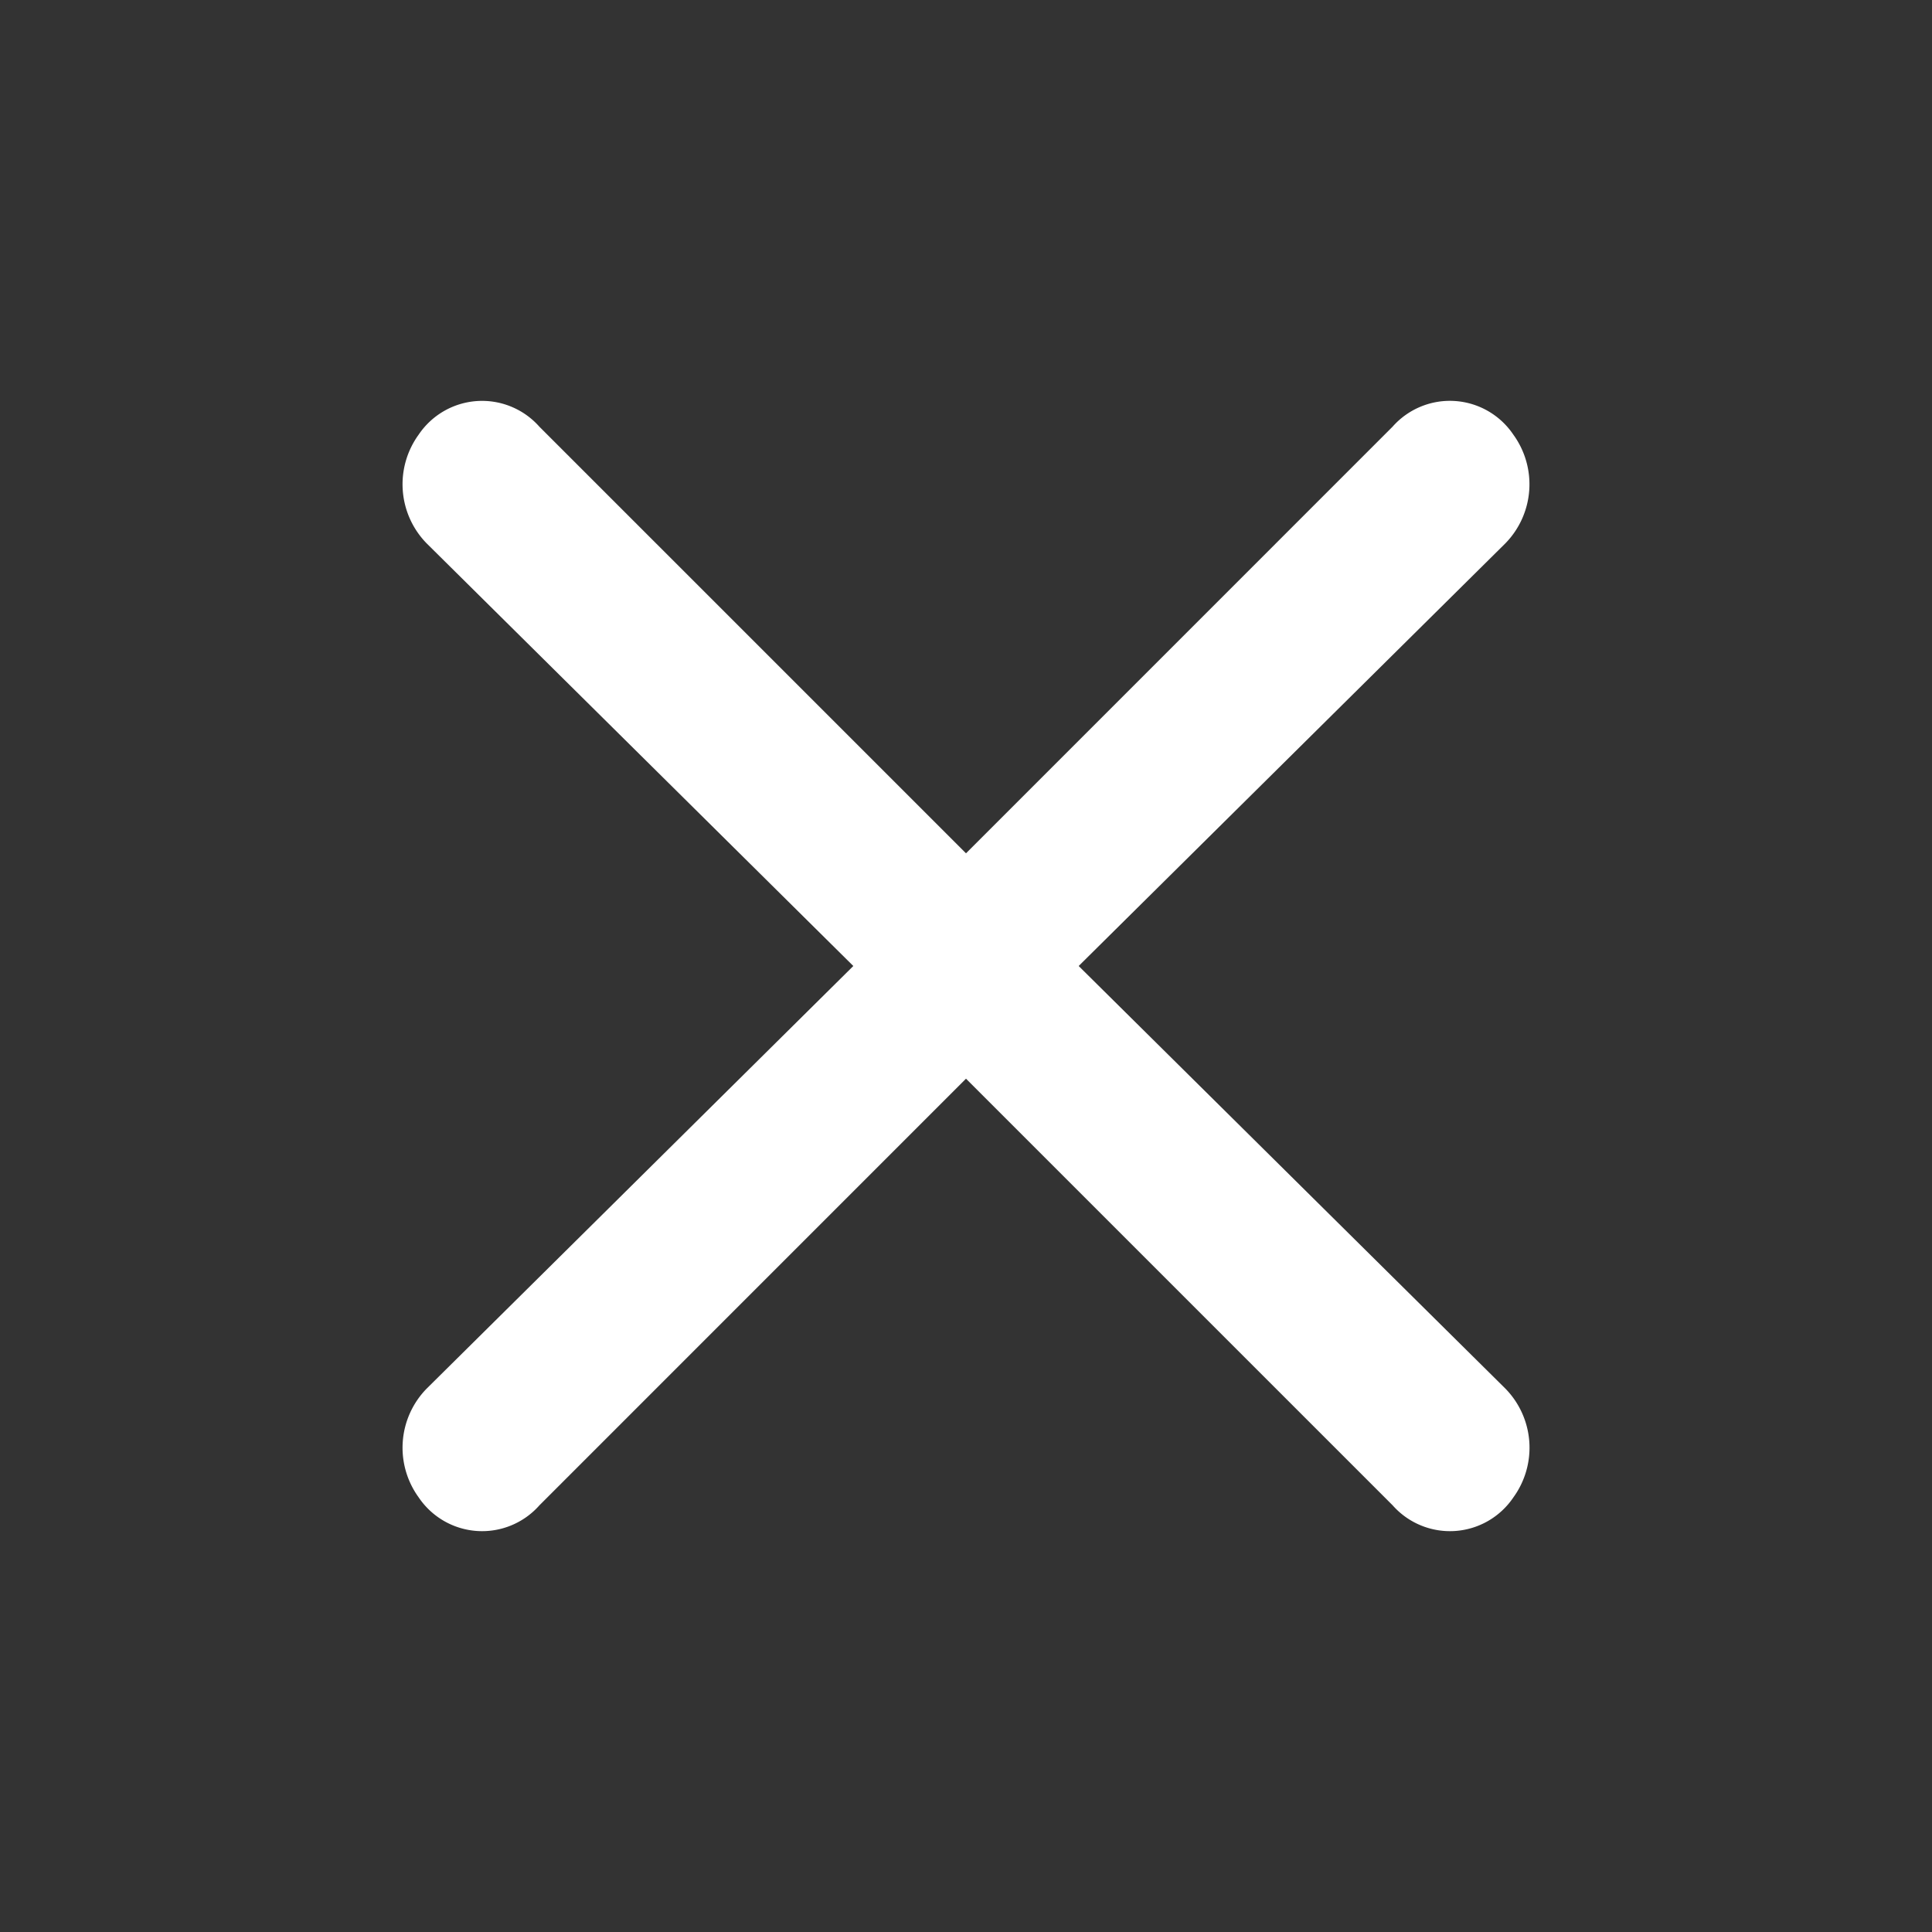<svg xmlns="http://www.w3.org/2000/svg" xmlns:xlink="http://www.w3.org/1999/xlink" width="31" height="31" viewBox="0 0 31 31">
  <rect x="0" y="0" width="31" height="31" fill="#333333" stroke="none"/>
  <defs>
    <clipPath id="clip-path">
      <rect id="Rectangle_1891" data-name="Rectangle 1891" width="31" height="31" transform="translate(0.108)" fill="none"/>
    </clipPath>
  </defs>
  <g id="Layer_2" data-name="Layer 2" transform="translate(0.067)">
    <g id="invisible_box" data-name="invisible box" transform="translate(-0.175)">
      <g id="Mask_Group_38" data-name="Mask Group 38" clip-path="url(#clip-path)">
        <g id="Layer_2-2" data-name="Layer 2" transform="translate(0.108)">
          <g id="invisible_box-2" data-name="invisible box">
            <rect id="Rectangle_1906" data-name="Rectangle 1906" width="31" height="31" fill="none"/>
          </g>
          <g id="icons_Q2" data-name="icons Q2">
            <path id="Path_11342" data-name="Path 11342" d="M17.308,15.5l6.846-6.781a1.356,1.356,0,0,0,.129-1.744,1.227,1.227,0,0,0-1.938-.129L15.5,13.692,8.654,6.846a1.227,1.227,0,0,0-1.937.129,1.356,1.356,0,0,0,.129,1.744L13.692,15.5,6.846,22.281a1.356,1.356,0,0,0-.129,1.744,1.227,1.227,0,0,0,1.938.129L15.5,17.308l6.846,6.846a1.227,1.227,0,0,0,1.938-.129,1.356,1.356,0,0,0-.129-1.744Z" fill="#fff"/>
          </g>
        </g>
      </g>
    </g>
  </g>
</svg>

